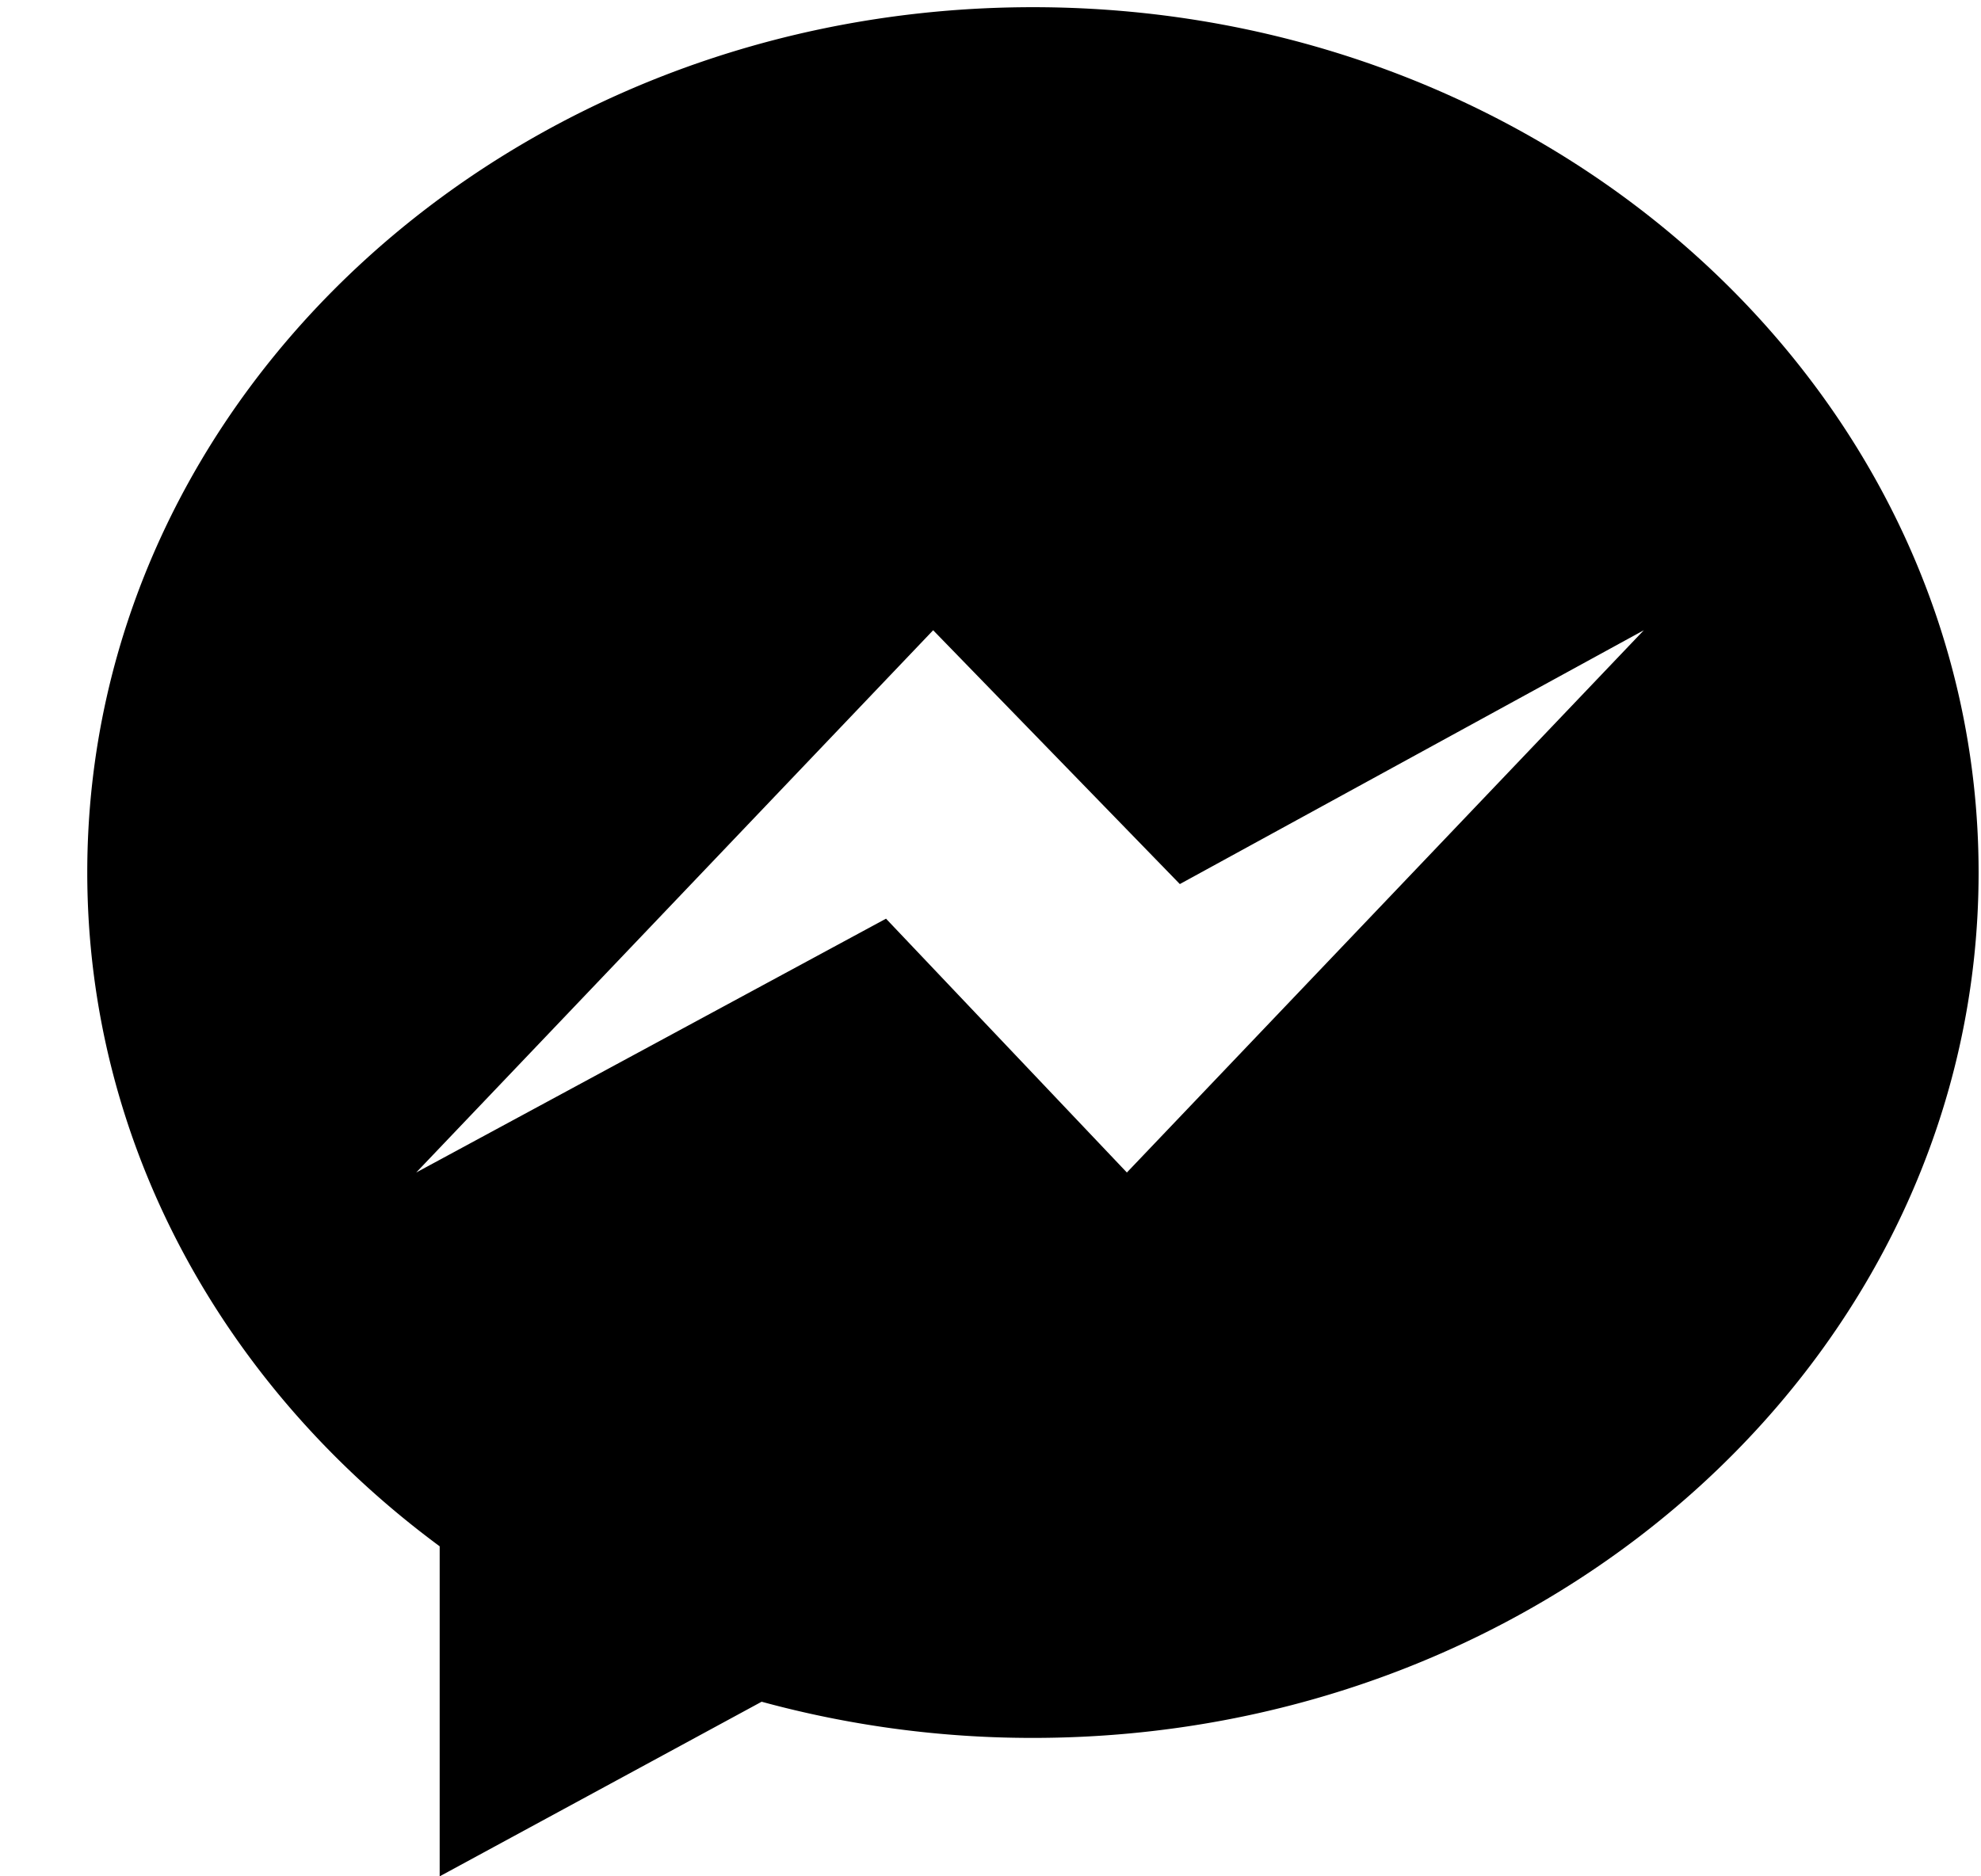 <svg width="19" height="18" viewBox="0 0 19 18" xmlns="http://www.w3.org/2000/svg"><title>messenger</title><path d="M9.907.069c-5.009 0-9.07 3.716-9.07 8.3 0 2.613 1.319 4.943 3.38 6.465V18l3.088-1.675a9.86 9.86 0 0 0 2.602.347c5.009 0 9.07-3.716 9.07-8.301S14.916.069 9.907.069zm.901 11.179l-2.31-2.435-4.506 2.435L8.95 6.046l2.366 2.435 4.45-2.435-4.958 5.202z"/></svg>